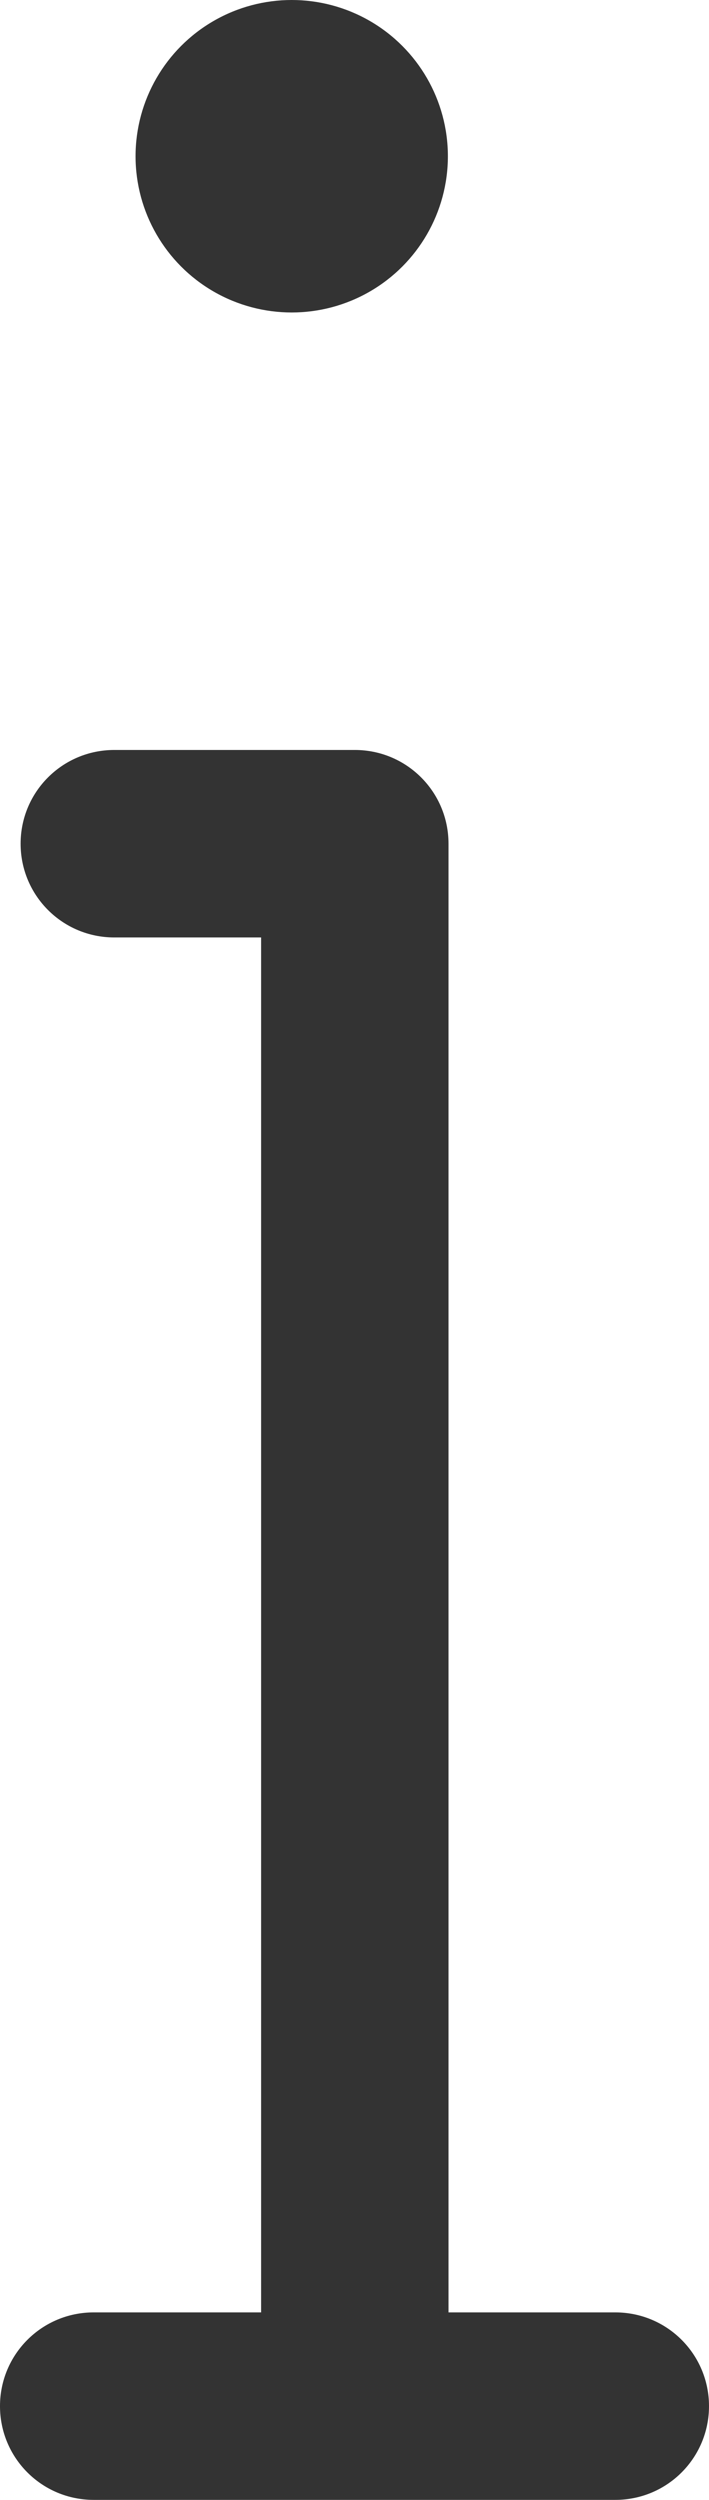 <?xml version="1.0" encoding="UTF-8"?><svg id="_레이어_2" xmlns="http://www.w3.org/2000/svg" viewBox="0 0 11.35 40"><defs><style>.cls-1{fill:#333;}</style></defs><g id="info"><circle class="cls-1" cx="4.67" cy="2.5" r="2.5"/><path class="cls-1" d="m9.85,37h-2.67V13.5c0-.83-.67-1.5-1.5-1.5-.03,0-.05,0-.08,0-.03,0-.05,0-.08,0H1.83c-.83,0-1.5.67-1.5,1.5s.67,1.5,1.5,1.5h2.35v22H1.5c-.83,0-1.5.67-1.5,1.5s.67,1.5,1.5,1.5h8.35c.83,0,1.5-.67,1.5-1.5s-.67-1.5-1.5-1.5Z"/></g></svg>
